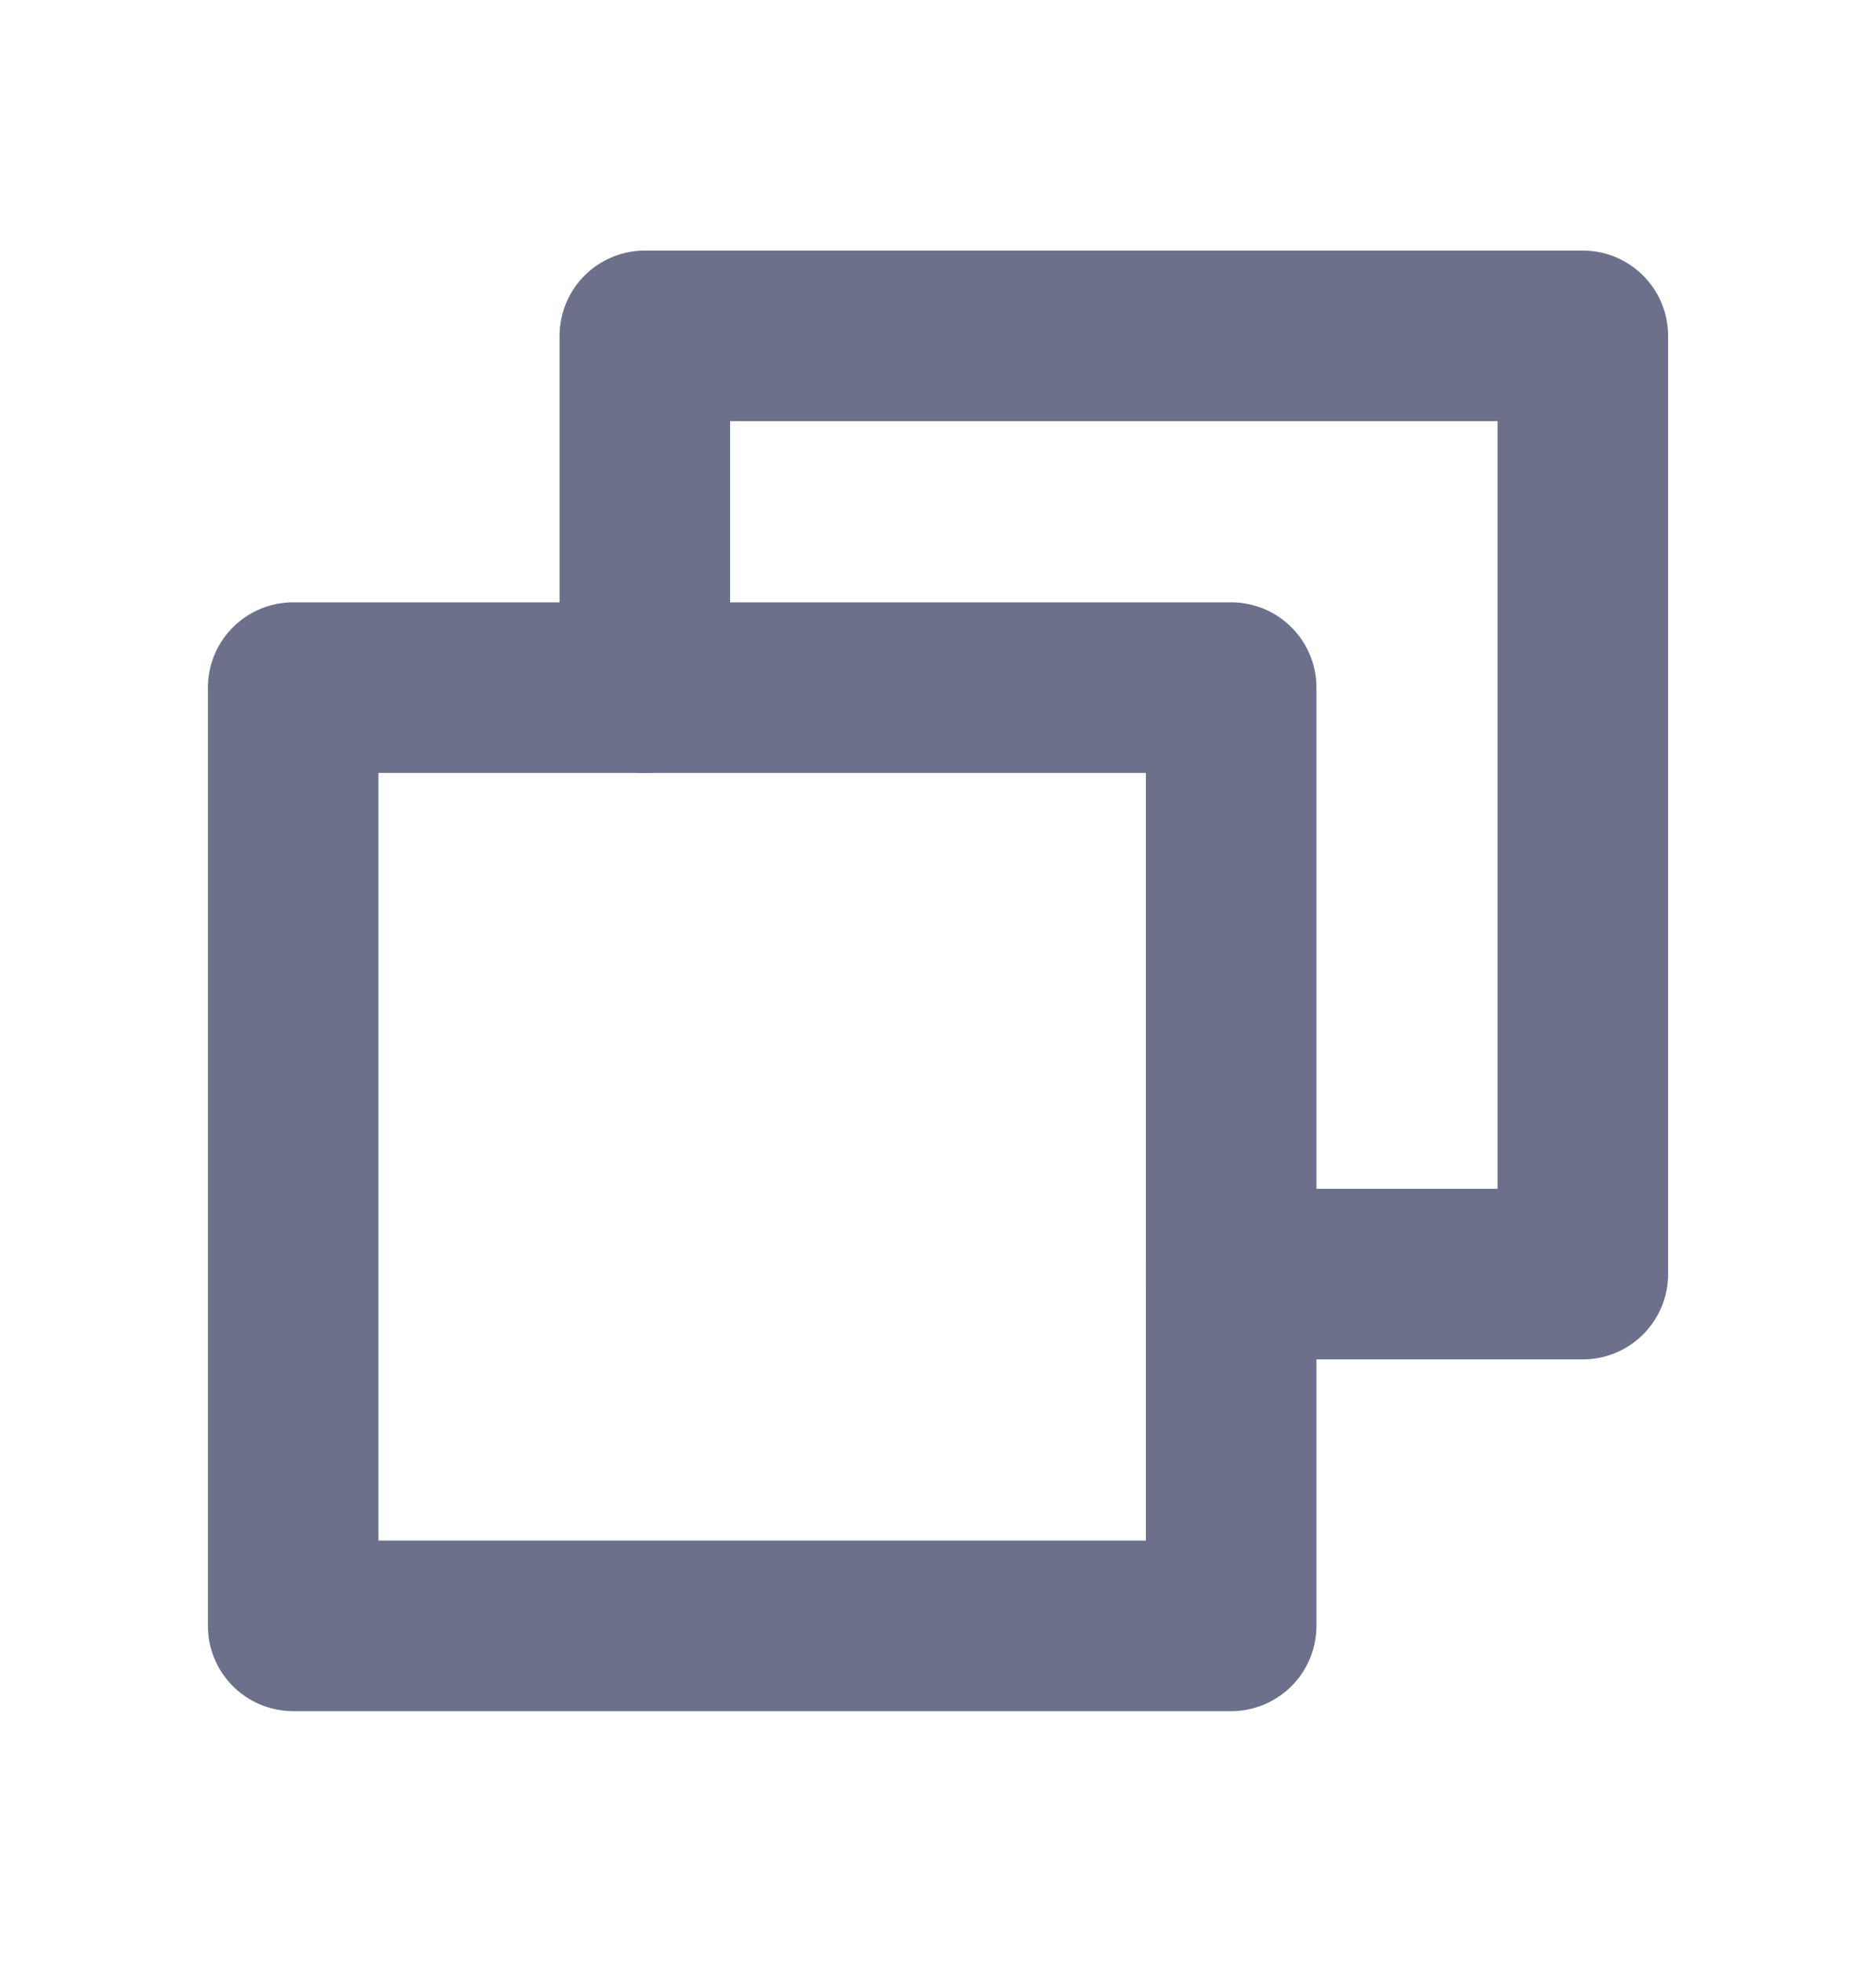 <svg width="22" height="23" viewBox="0 0 22 23" fill="none" xmlns="http://www.w3.org/2000/svg">
<g id="Copy">
<path id="Vector" d="M14.438 14.938H18.562V3.938H7.562V8.062" stroke="#6C708A" stroke-width="2" stroke-linecap="round" stroke-linejoin="round"/>
<path id="Vector_2" d="M14.438 8.062H3.438V19.062H14.438V8.062Z" stroke="#6C708A" stroke-width="2" stroke-linecap="round" stroke-linejoin="round"/>
</g>
</svg>
